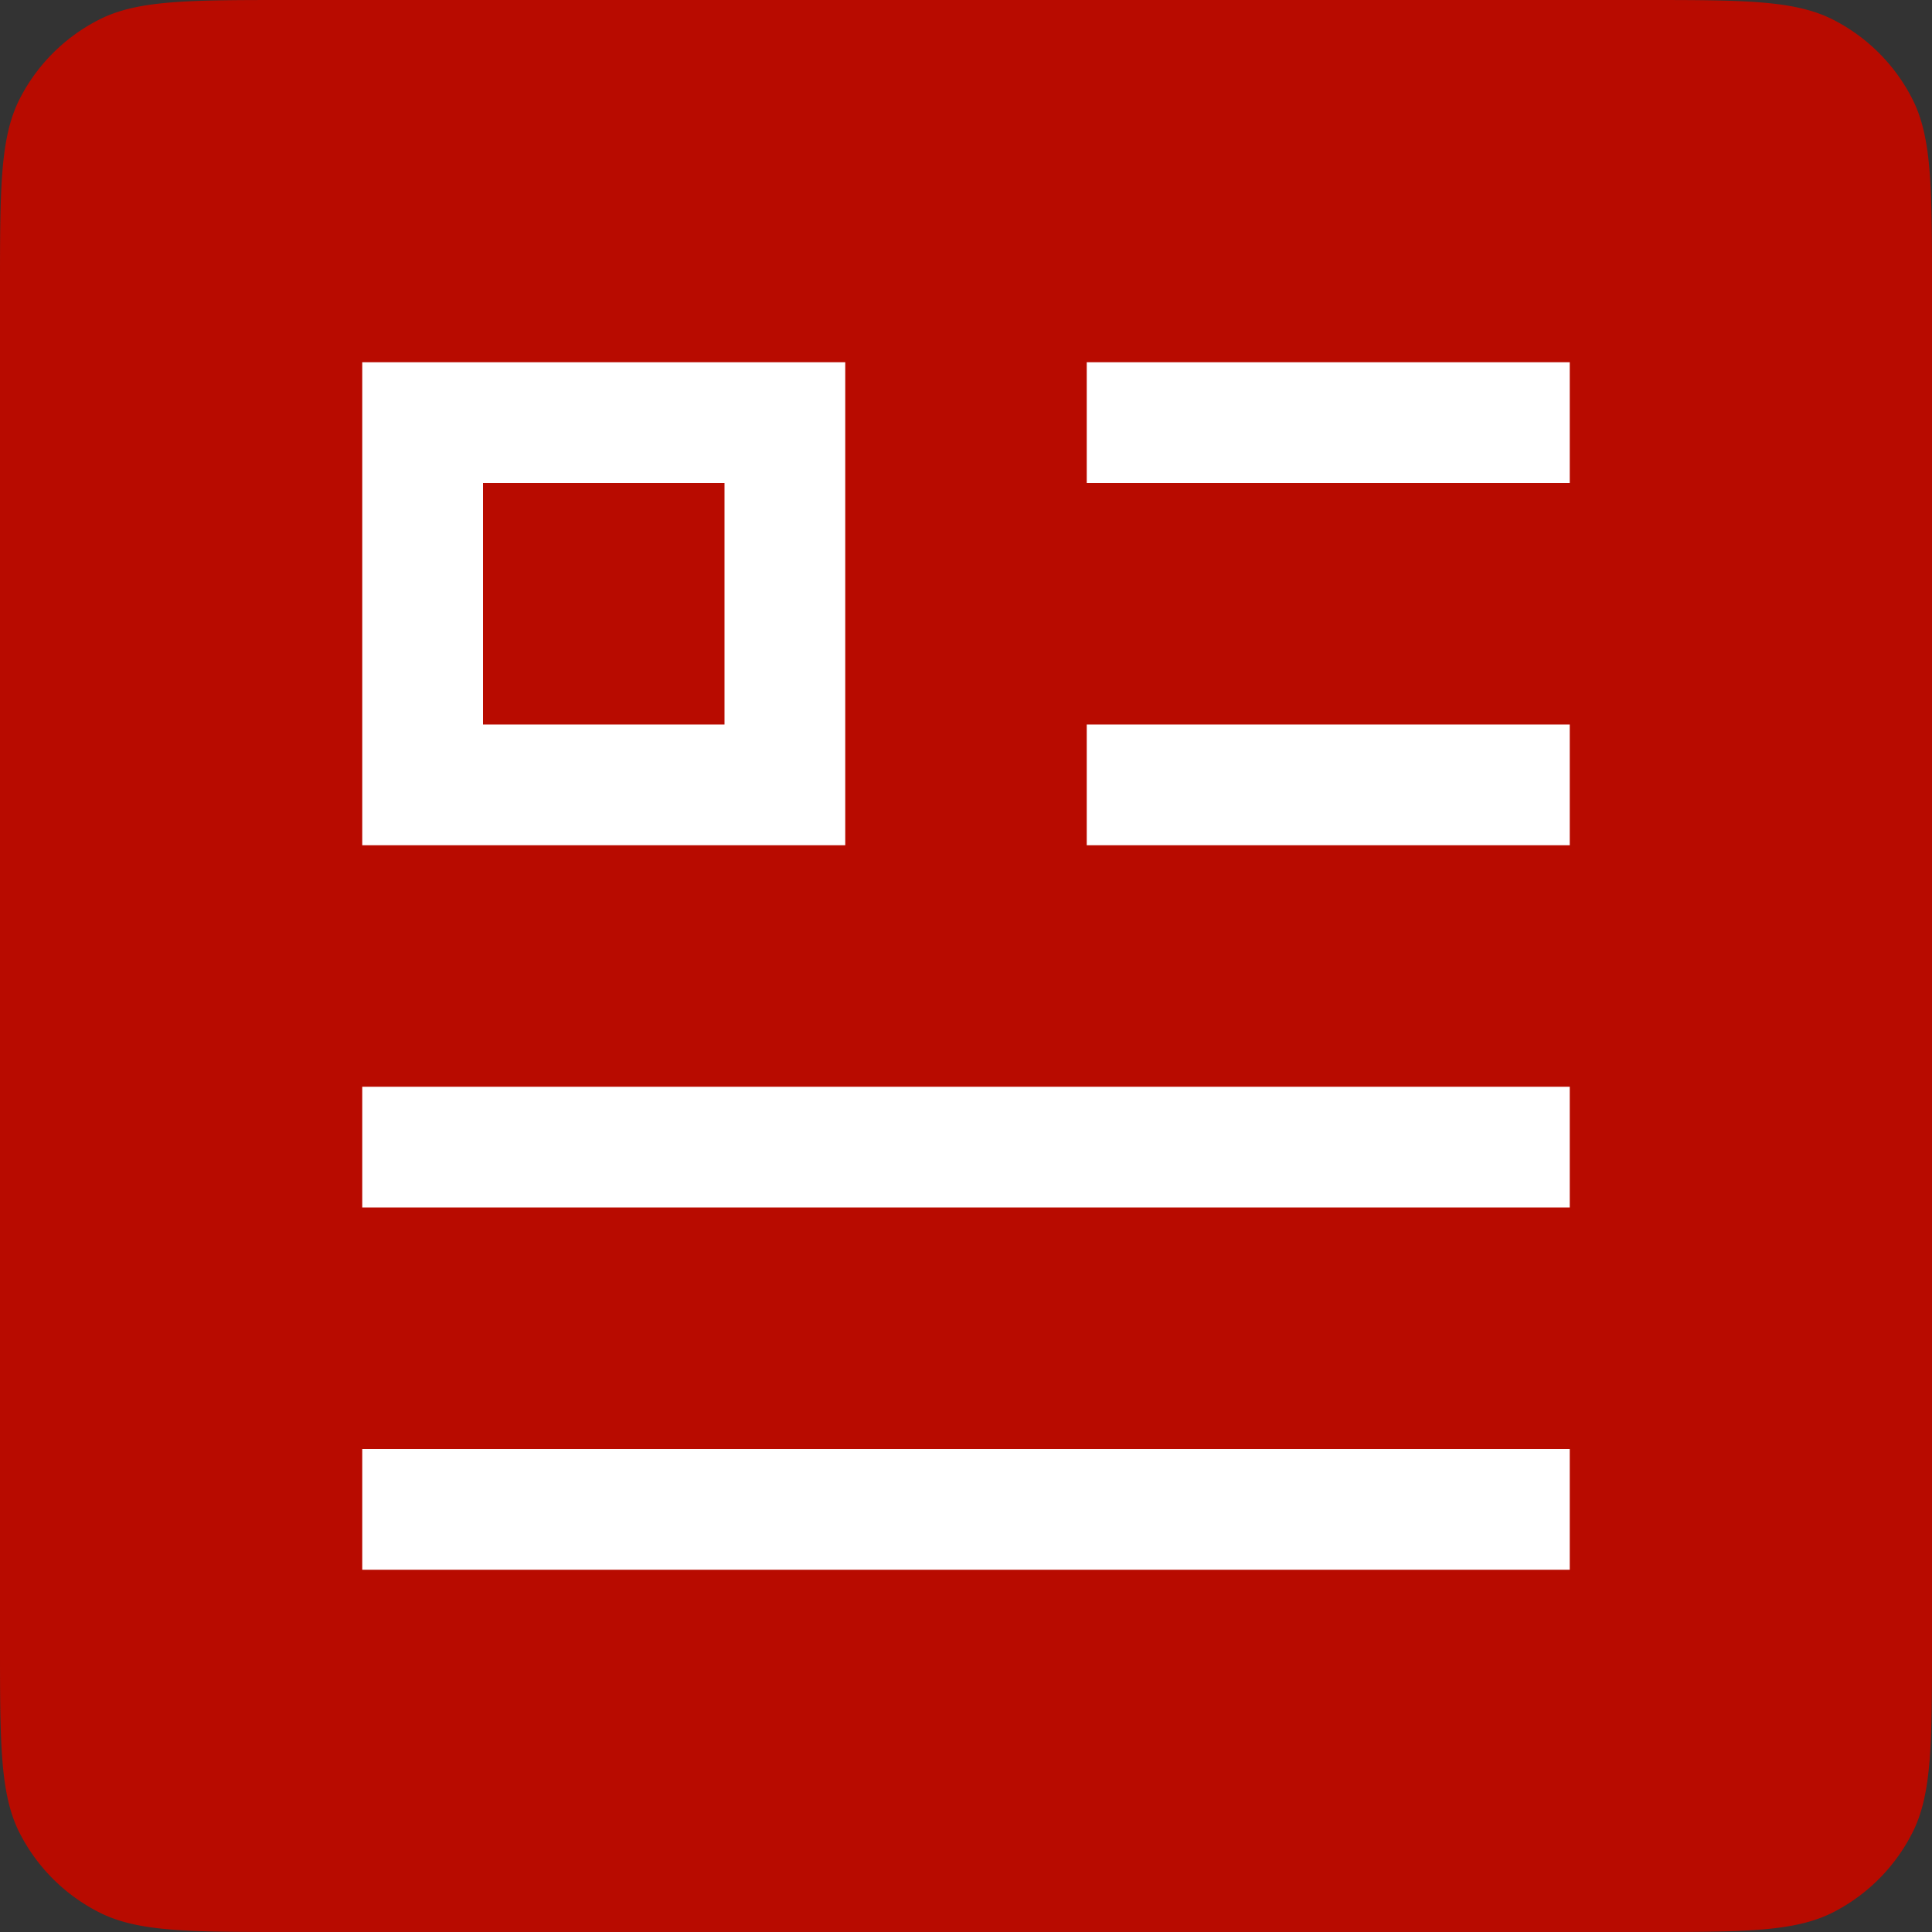 <svg width="16" height="16" viewBox="0 0 16 16" fill="none" xmlns="http://www.w3.org/2000/svg">
    <rect x="0" y="0" width="16" height="16" fill="#333333" stroke="none"/>
    <path d="M0 2.4C0 1.56 0 1.14.163.819A1.5 1.5 0 0 1 .82.163C1.139 0 1.559 0 2.4 0h11.2c.84 0 1.26 0 1.581.163a1.5 1.5 0 0 1 .656.656c.163.32.163.74.163 1.581v11.2c0 .84 0 1.26-.164 1.581a1.5 1.5 0 0 1-.655.656c-.32.163-.74.163-1.581.163H2.4c-.84 0-1.26 0-1.581-.164a1.5 1.5 0 0 1-.656-.655C0 14.861 0 14.441 0 13.6z" fill="#B80B00"/>
    <path d="M9 3h4v1H9zm0 3h4v1H9zM3 9h10v1H3zm10 3H3v1h10zM3 7V3h4v4zm1-3v2h2V4z" fill="#fff"/>
</svg>
